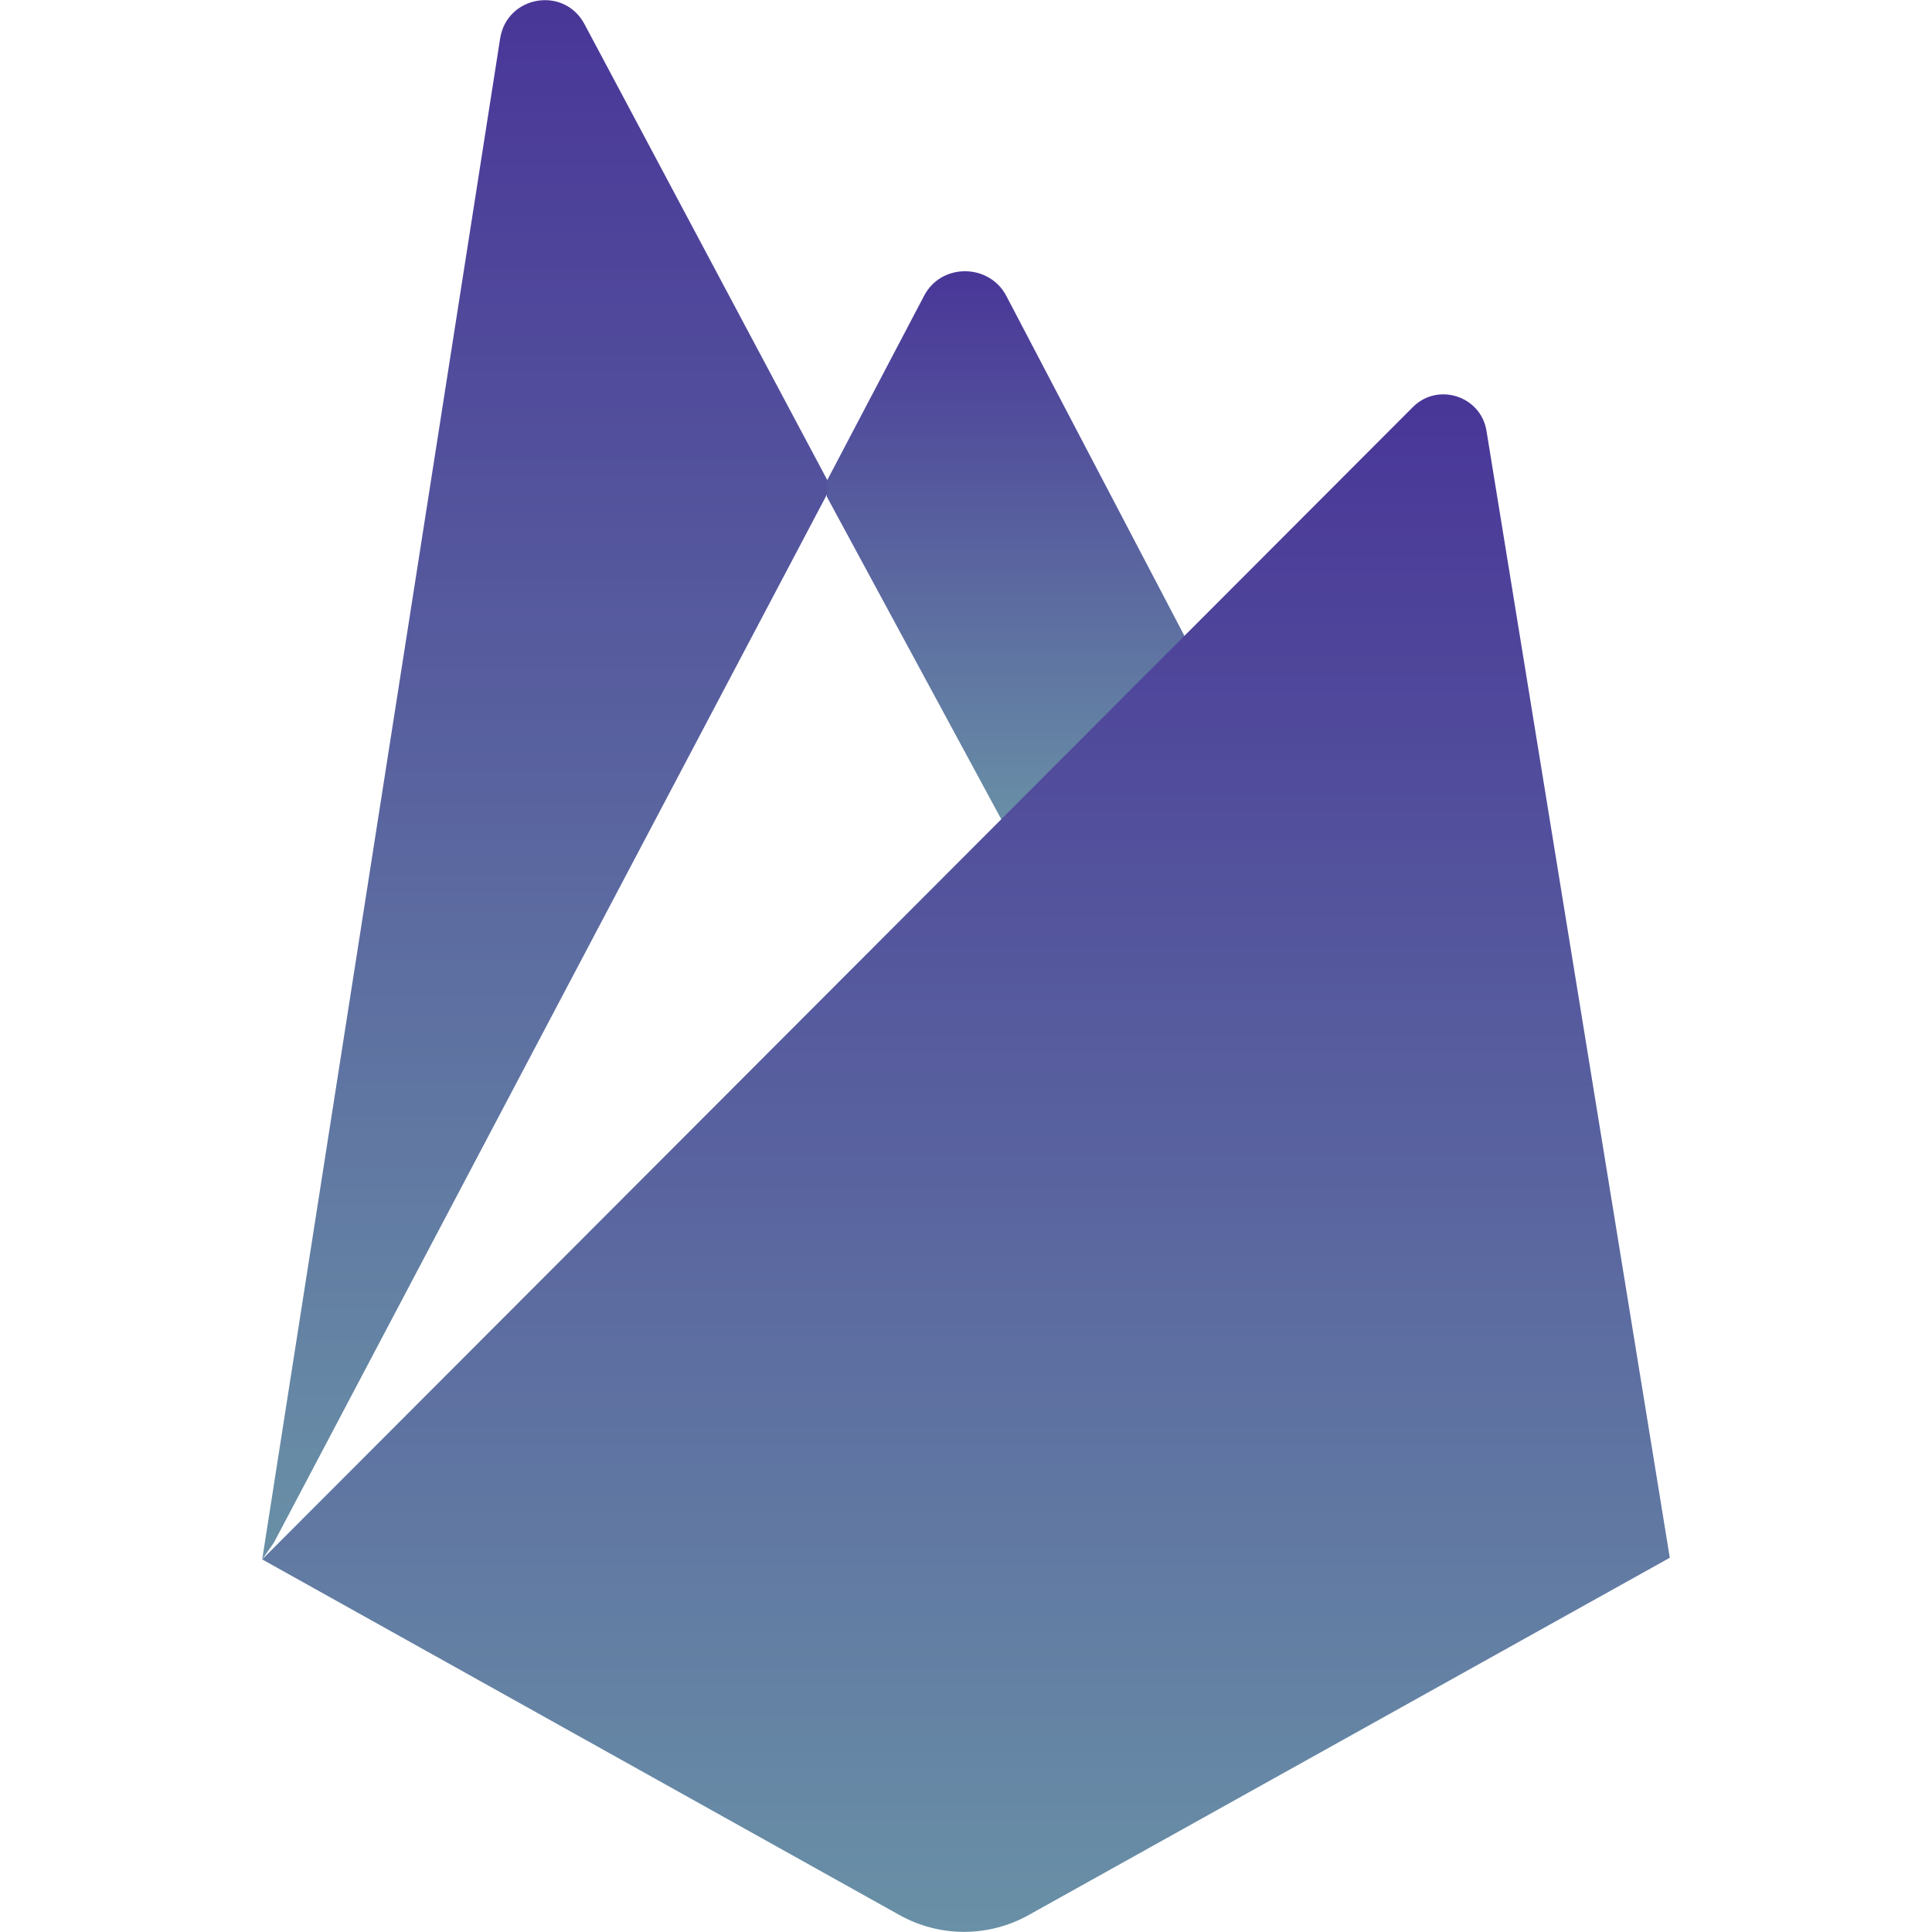 <?xml version="1.0" encoding="utf-8"?>
<!-- Generator: Adobe Illustrator 22.1.0, SVG Export Plug-In . SVG Version: 6.00 Build 0)  -->
<svg version="1.1" id="Layer_1" xmlns="http://www.w3.org/2000/svg" xmlns:xlink="http://www.w3.org/1999/xlink" x="0px" y="0px"
	 viewBox="0 0 350 350" style="enable-background:new 0 0 350 350;" xml:space="preserve">
<style type="text/css">
	.st0{fill:url(#SVGID_1_);}
	.st1{fill:url(#SVGID_2_);}
	.st2{fill:url(#SVGID_3_);}
</style>
<g>
	<linearGradient id="SVGID_1_" gradientUnits="userSpaceOnUse" x1="98.8" y1="282.5" x2="98.8" y2="2.849247e-02">
		<stop  offset="0" style="stop-color:#7EA2B9"/>
		<stop  offset="0" style="stop-color:#688DA6"/>
		<stop  offset="0" style="stop-color:#6990A6"/>
		<stop  offset="1" style="stop-color:#493698"/>
	</linearGradient>
	<path class="st0" d="M47.5,282.5l2.1-3L149.9,89.4l0.2-2l-44.2-83c-3.7-7-14.1-5.2-15.3,2.6L47.5,282.5z"/>
	<linearGradient id="SVGID_2_" gradientUnits="userSpaceOnUse" x1="182.5" y1="150.1" x2="182.5" y2="49.137">
		<stop  offset="0" style="stop-color:#7EA2B9"/>
		<stop  offset="0" style="stop-color:#688DA6"/>
		<stop  offset="0" style="stop-color:#6990A6"/>
		<stop  offset="1" style="stop-color:#493698"/>
	</linearGradient>
	<path class="st1" d="M182.3,150.1l32.9-33.7l-32.9-62.8c-3.1-5.9-11.8-6-14.9,0l-17.6,33.5V90L182.3,150.1z"/>
	<linearGradient id="SVGID_3_" gradientUnits="userSpaceOnUse" x1="175" y1="349.975" x2="175" y2="71.442">
		<stop  offset="0" style="stop-color:#7EA2B9"/>
		<stop  offset="0" style="stop-color:#688DA6"/>
		<stop  offset="0" style="stop-color:#6990A6"/>
		<stop  offset="1" style="stop-color:#493698"/>
	</linearGradient>
	<path class="st2" d="M186.4,346.9l116.1-64.7L269.3,78.1c-1-6.4-8.9-8.9-13.4-4.3L47.5,282.5l115.4,64.4
		C170.2,351,179.1,351,186.4,346.9"/>
</g>
</svg>

